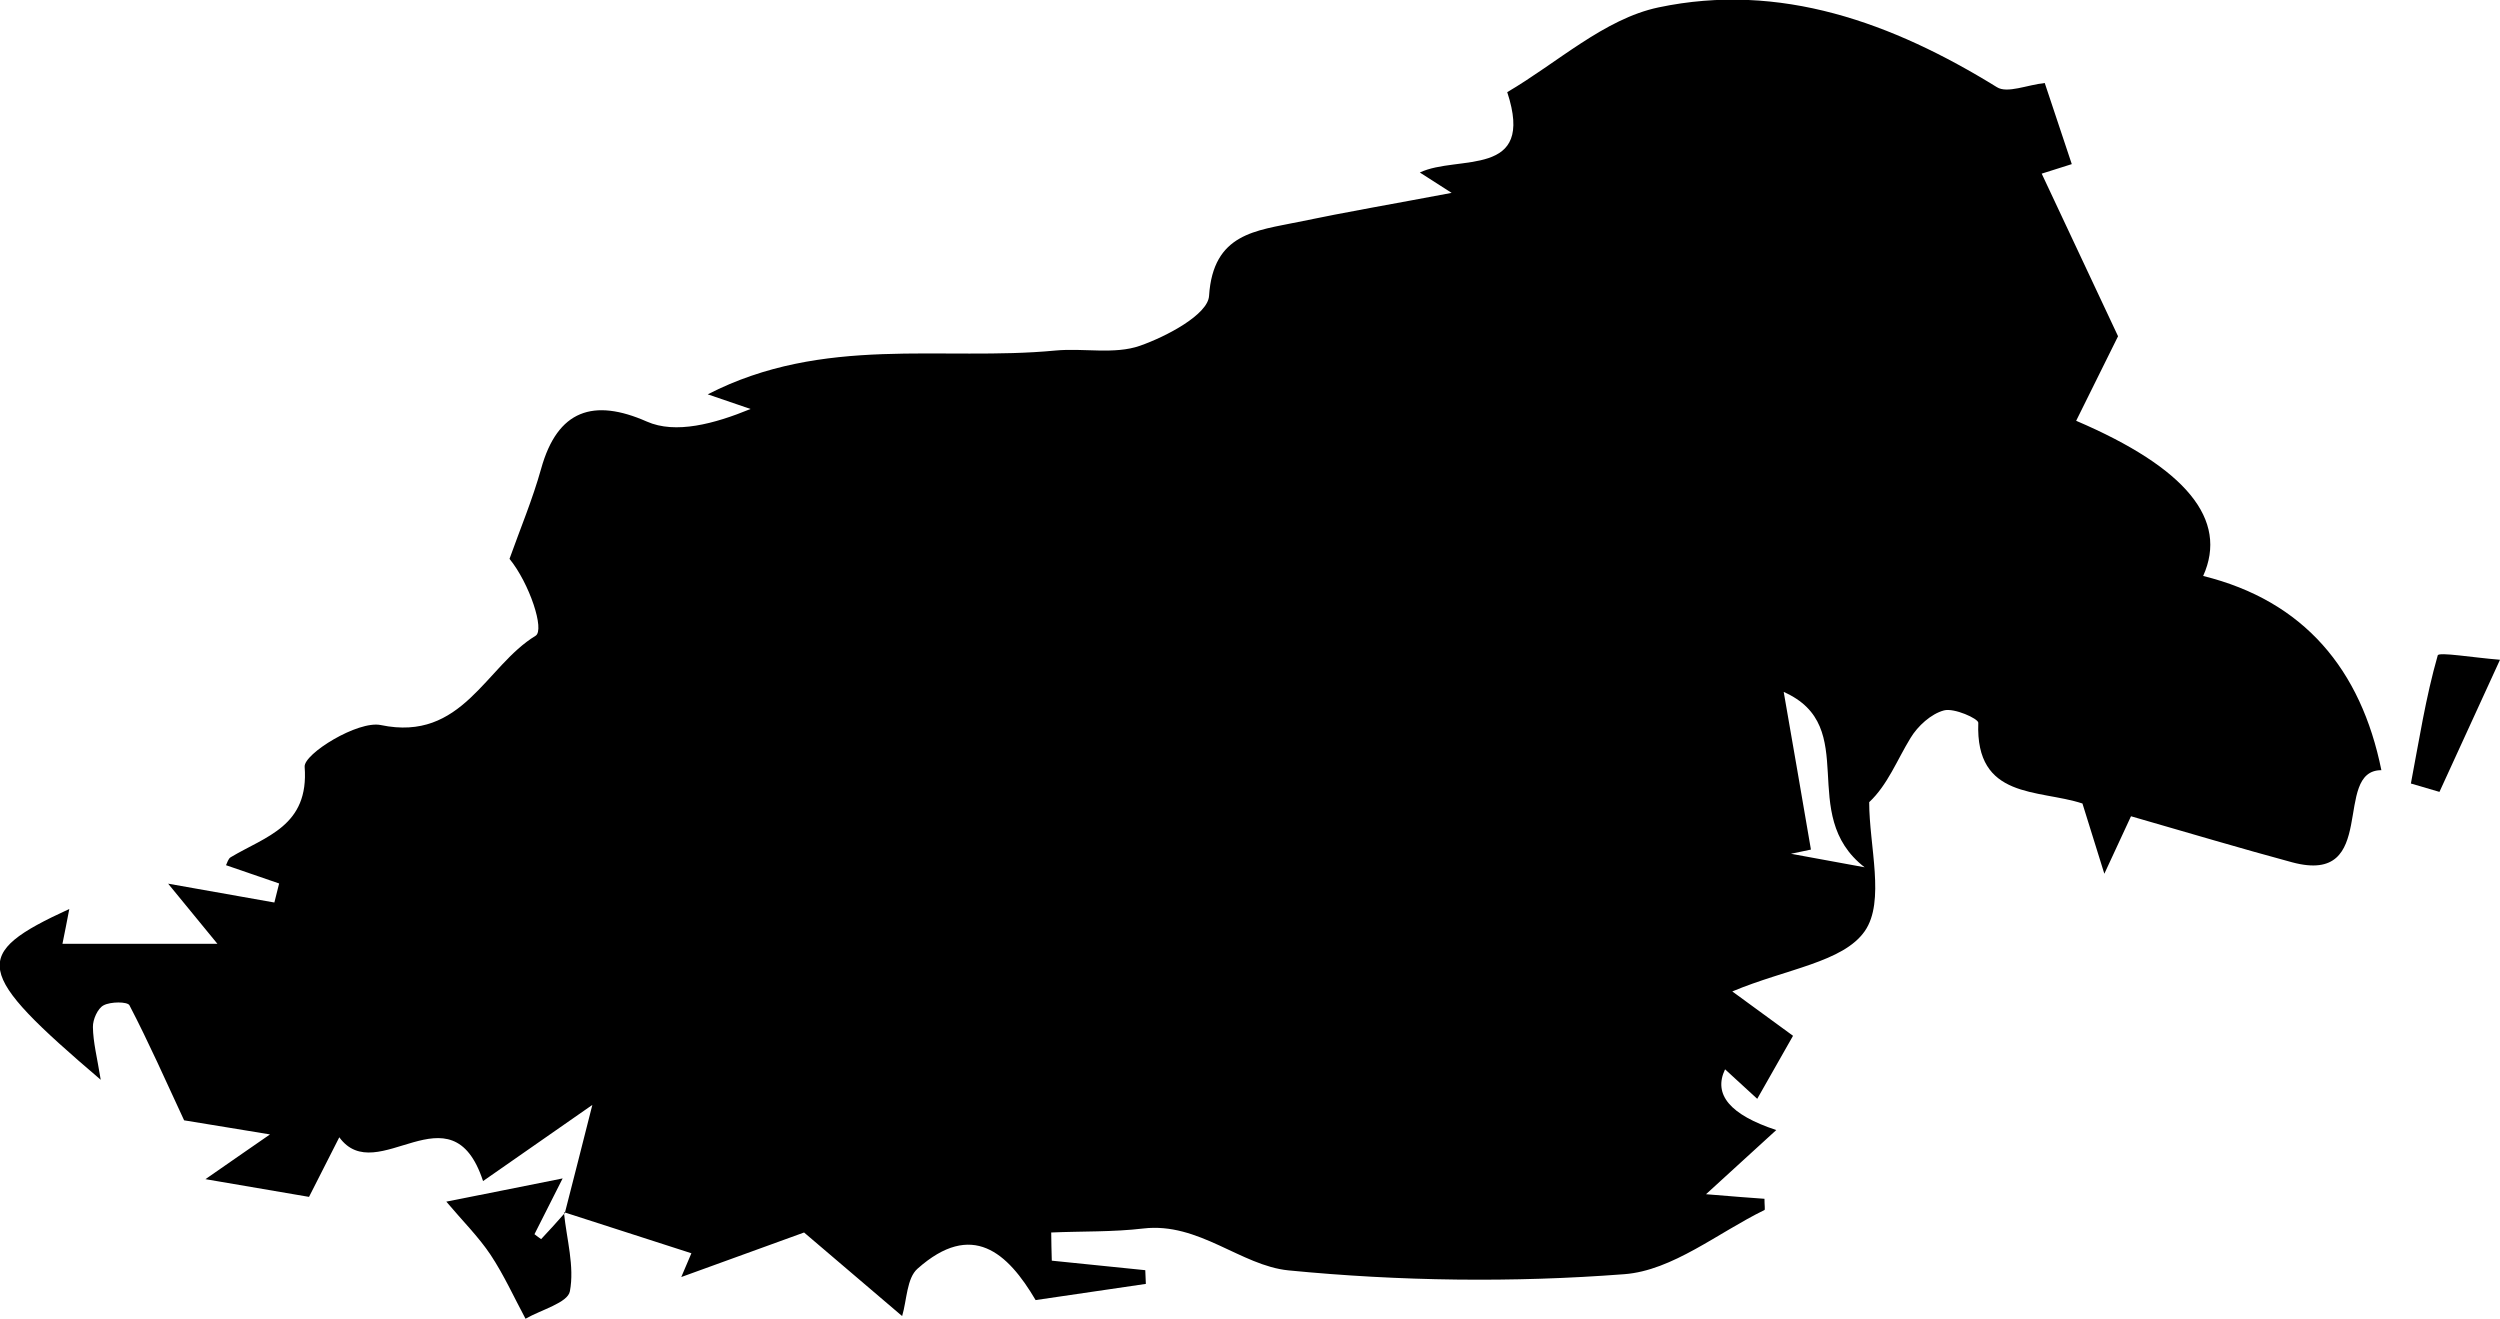 <?xml version="1.0" encoding="UTF-8"?>
<svg id="Layer_1" data-name="Layer 1" xmlns="http://www.w3.org/2000/svg" viewBox="0 0 131.3 69.26">
  <defs>
    <style>
      .cls-1 {
        fill: #000;
        stroke-width: 0px;
      }
    </style>
  </defs>
  <path class="cls-1" d="M29.67,63.69c.46-1.8.92-3.59,1.44-5.66-2.06,1.44-3.84,2.68-5.74,4-1.67-5.09-5.57.42-7.55-2.3-.6,1.18-1.1,2.16-1.59,3.13-1.34-.23-2.63-.45-5.44-.93,1.59-1.1,2.5-1.74,3.39-2.35-1.43-.23-3.07-.51-4.51-.74-.97-2.09-1.86-4.1-2.87-6.04-.1-.2-.99-.2-1.36,0-.31.16-.57.75-.56,1.14.01.8.22,1.59.41,2.77-6.68-5.7-6.85-6.58-1.65-8.97-.14.72-.23,1.2-.36,1.83h8.14c-1.11-1.36-1.75-2.13-2.59-3.16,2.11.37,3.84.68,5.58.99.08-.33.17-.67.25-1-.92-.32-1.84-.63-2.79-.96.06-.11.11-.34.25-.42,1.84-1.1,4.12-1.63,3.88-4.75-.05-.68,2.8-2.44,4-2.19,4.29.9,5.5-3.09,8.13-4.69.49-.3-.32-2.75-1.37-4.04.56-1.57,1.21-3.12,1.66-4.73.86-3.1,2.76-3.71,5.55-2.48,1.51.67,3.55.12,5.45-.66-.64-.22-1.27-.43-2.25-.77,6.1-3.13,12.3-1.73,18.26-2.3,1.48-.14,3.1.22,4.44-.25,1.4-.49,3.57-1.64,3.63-2.62.21-3.3,2.48-3.42,4.67-3.88,2.54-.53,5.11-.97,8.07-1.53-.81-.52-1.18-.76-1.67-1.07,1.99-.95,6.09.34,4.59-4.22,2.63-1.54,5.1-3.85,7.94-4.45,6.39-1.35,12.29.8,17.78,4.19.54.34,1.58-.12,2.51-.22.43,1.29.91,2.74,1.42,4.26-.34.11-.91.29-1.58.5,1.38,2.93,2.72,5.79,4.01,8.54-.63,1.26-1.41,2.84-2.2,4.44q8.67,3.71,6.67,8.15c5.3,1.31,8.29,4.91,9.36,10.2-2.61,0-.08,6.07-4.68,4.84-2.67-.72-5.31-1.51-8.47-2.42-.23.49-.72,1.55-1.4,3.02-.45-1.45-.8-2.57-1.15-3.69-2.31-.76-5.63-.2-5.47-4.24,0-.22-1.27-.79-1.8-.65-.68.18-1.38.82-1.76,1.45-.71,1.16-1.2,2.46-2.17,3.37,0,2.31.85,5.21-.23,6.77-1.14,1.64-4.12,1.98-6.96,3.17.98.72,2.04,1.49,3.19,2.33-.5.88-1.11,1.96-1.88,3.31-.61-.56-1.17-1.07-1.69-1.55q-.95,1.99,2.69,3.19c-1.1,1.01-2.11,1.93-3.69,3.37,1.59.13,2.33.19,3.07.24,0,.36.04.57,0,.59-2.44,1.19-4.83,3.18-7.36,3.37-5.85.45-11.8.37-17.64-.2-2.5-.25-4.71-2.54-7.62-2.2-1.6.19-3.22.14-4.84.21,0,.49.02.99.03,1.48,1.64.17,3.28.33,4.91.5.01.24.02.48.03.72-1.89.28-3.79.56-5.79.85-1.47-2.5-3.34-4.19-6.2-1.65-.57.5-.56,1.65-.81,2.49-1.53-1.3-3.46-2.95-5.15-4.39-2.03.74-4.12,1.5-6.45,2.34.41-.96.66-1.55.53-1.25-2.44-.79-4.56-1.47-6.67-2.15,0,0,.05,0,.05,0ZM95.11,44.62c-.35.07-.7.15-1.05.22.98.18,1.97.36,3.87.71-3.6-2.79-.14-7.39-4.25-9.21.48,2.76.96,5.52,1.43,8.28Z"/>
  <path class="cls-1" d="M29.62,63.7c.14,1.38.56,2.81.31,4.12-.11.6-1.51.97-2.33,1.44-.6-1.12-1.13-2.29-1.83-3.35-.64-.96-1.47-1.78-2.33-2.8,2.08-.41,4.01-.8,6.11-1.22-.47.93-.98,1.93-1.48,2.93.12.09.23.18.35.26.43-.46.86-.93,1.27-1.4-.01,0-.07,0-.07,0Z"/>
  <path class="cls-1" d="M131.3,34.65c-1.28,2.79-2.23,4.87-3.18,6.94l-1.5-.44c.43-2.26.78-4.53,1.41-6.73.05-.19,1.87.12,3.27.23Z"/>
</svg>